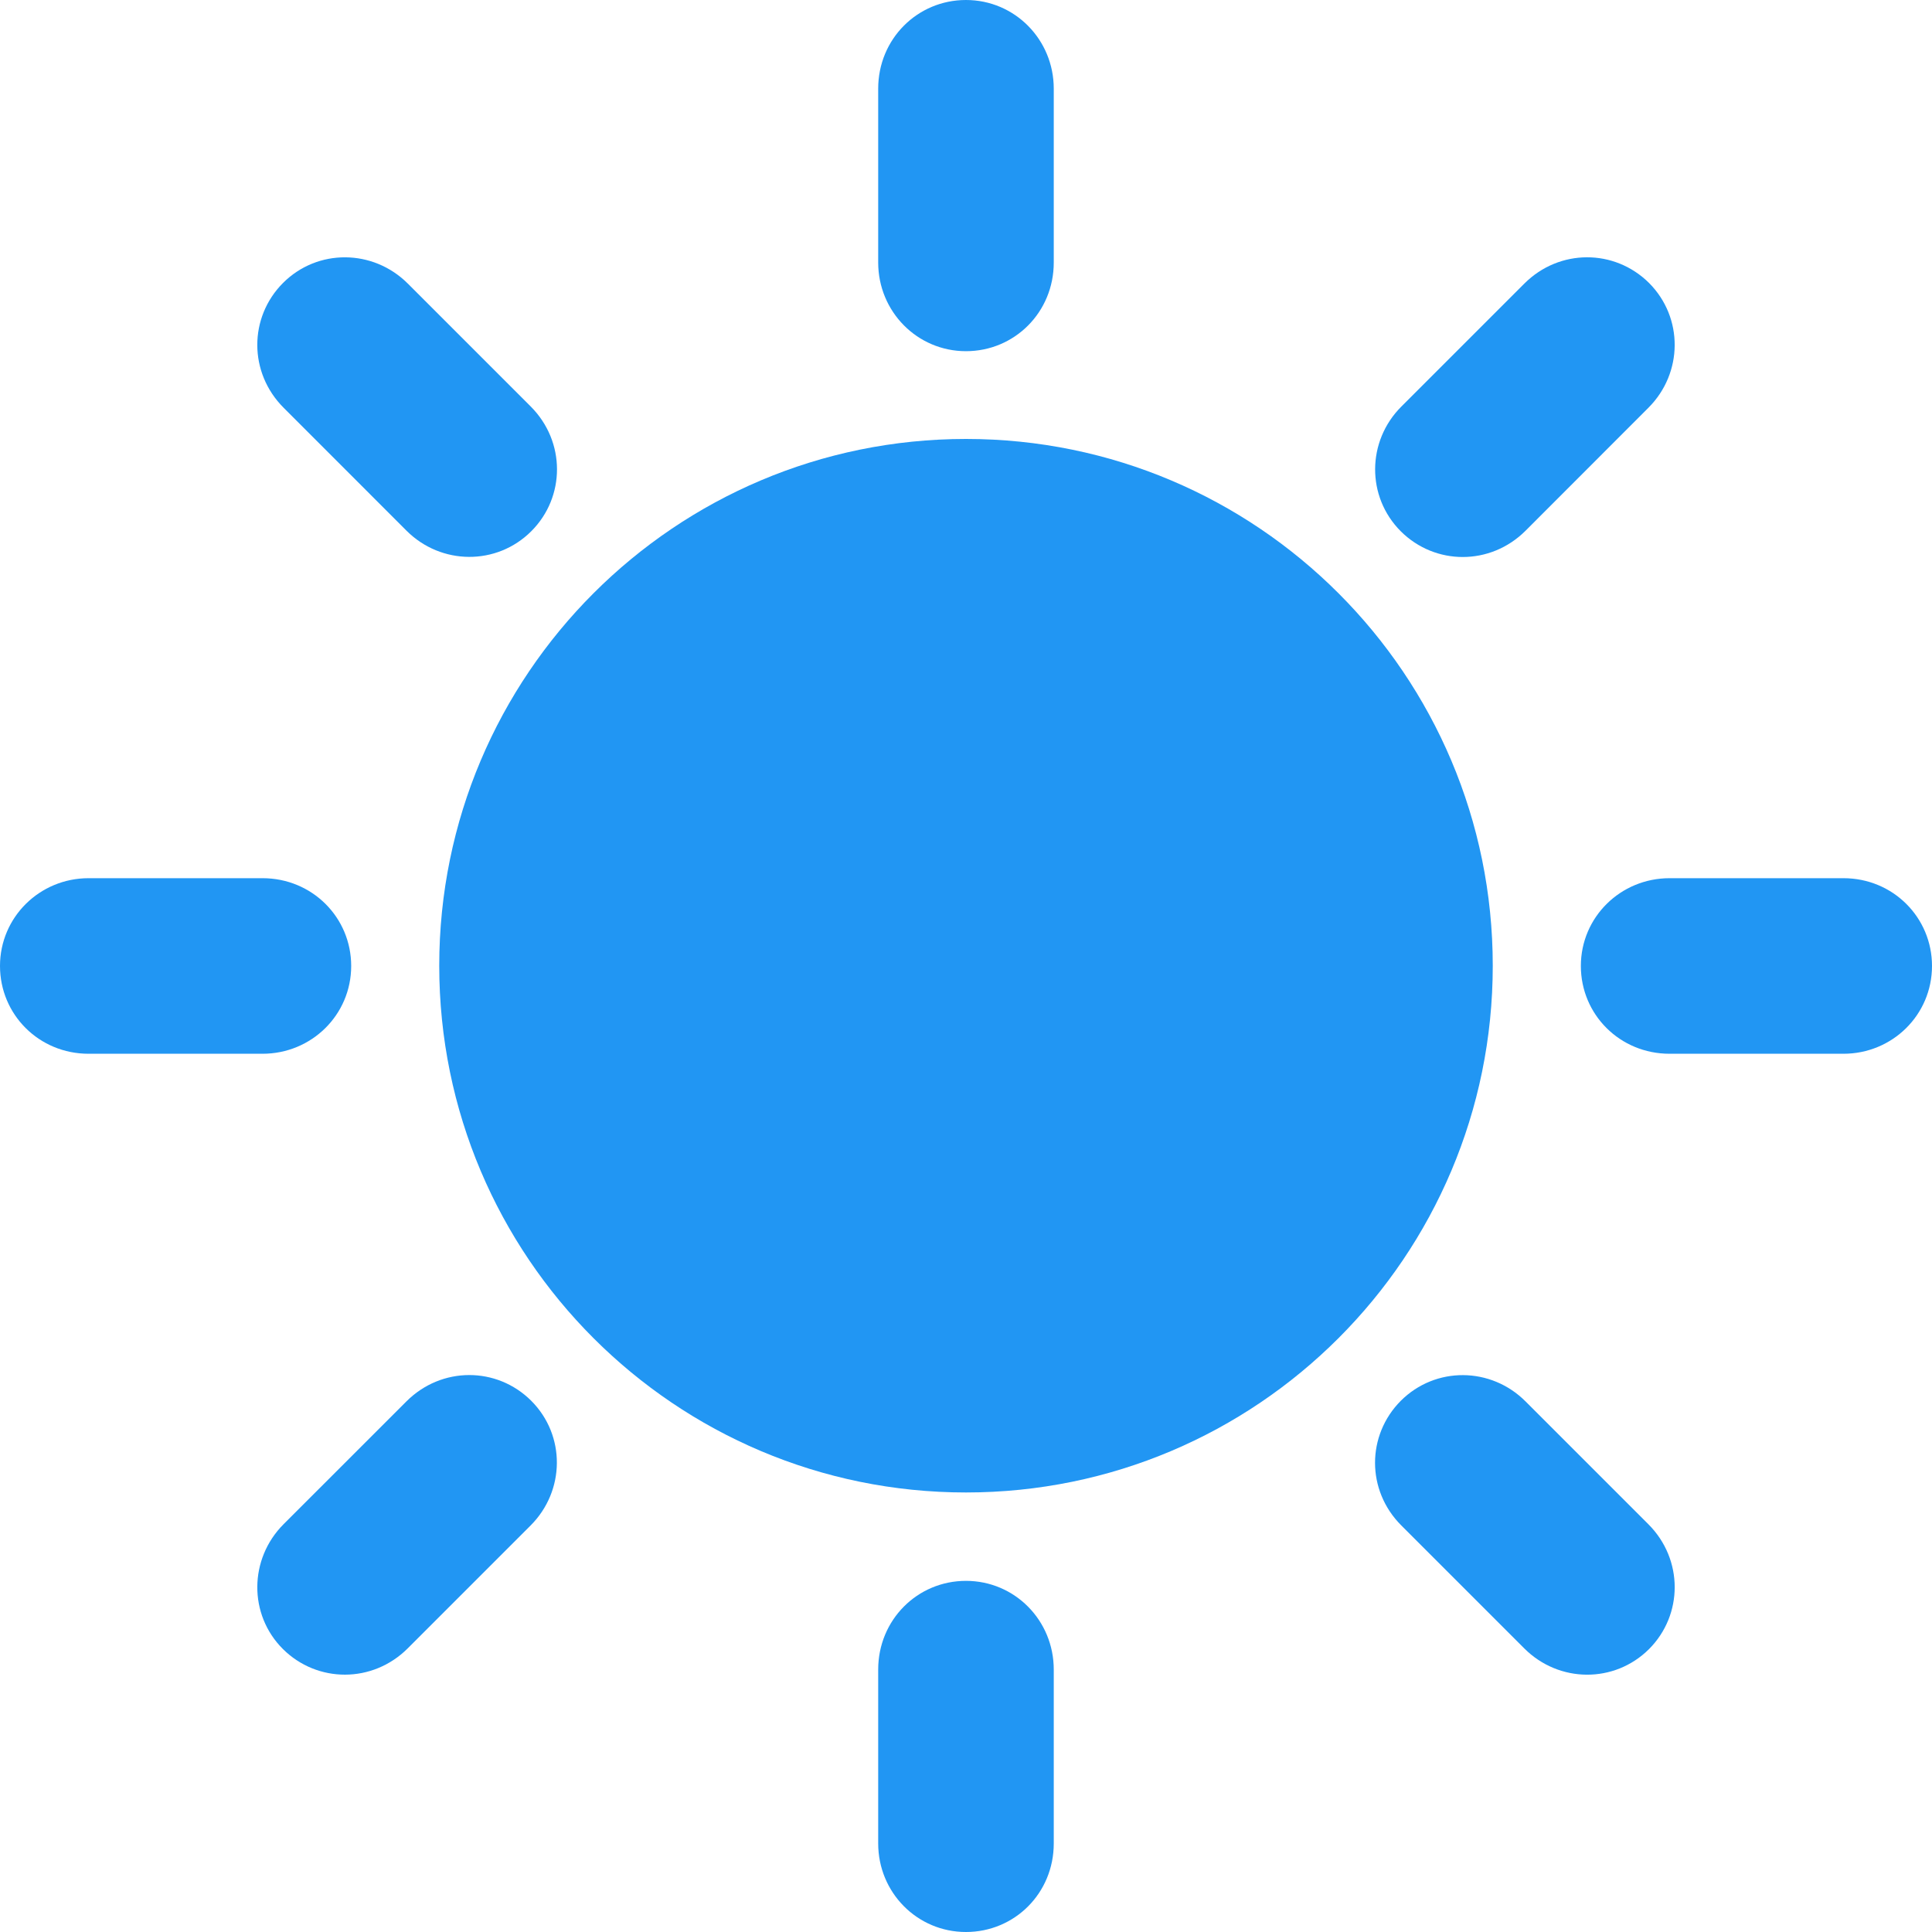 <svg width="40" height="40" viewBox="0 0 40 40" fill="none" xmlns="http://www.w3.org/2000/svg">
<path d="M8.417 10.988C9.133 11.703 10.284 11.714 11 10.998C11.709 10.289 11.714 9.142 10.987 8.415L8.442 5.87C7.724 5.154 6.574 5.143 5.859 5.859C5.15 6.57 5.145 7.715 5.872 8.442L8.417 10.988Z" fill="#2196F3"/>
<path d="M20 30.9C26.023 30.9 30.906 26.017 30.906 19.994C30.906 13.971 26.023 9.088 20 9.088C13.977 9.088 9.094 13.971 9.094 19.994C9.094 26.017 13.977 30.9 20 30.9Z" fill="#2196F3"/>
<path d="M7.271 19.999C7.271 18.996 6.464 18.182 5.435 18.182H1.834C0.822 18.182 0 18.989 0 19.999C0 21.005 0.807 21.817 1.834 21.817H5.435C6.449 21.817 7.271 21.012 7.271 19.999Z" fill="#2196F3"/>
<path d="M38.166 18.182H34.567C33.551 18.182 32.73 18.989 32.73 19.999C32.73 21.005 33.538 21.817 34.567 21.817H38.166C39.179 21.817 40 21.012 40 19.999C40 18.996 39.193 18.182 38.166 18.182Z" fill="#2196F3"/>
<path d="M8.415 29.014L5.87 31.558C5.154 32.276 5.143 33.429 5.857 34.141C6.568 34.848 7.713 34.854 8.44 34.129L10.985 31.584C11.703 30.866 11.714 29.717 10.998 29.001C10.287 28.292 9.142 28.287 8.415 29.014Z" fill="#2196F3"/>
<path d="M19.999 7.271C21.005 7.271 21.817 6.464 21.817 5.435V1.836C21.817 0.822 21.012 0 19.999 0C18.994 0 18.182 0.807 18.182 1.836V5.435C18.182 6.449 18.989 7.271 19.999 7.271Z" fill="#2196F3"/>
<path d="M19.999 32.73C18.994 32.73 18.182 33.538 18.182 34.567V38.166C18.182 39.182 18.989 40 19.999 40C21.005 40 21.817 39.197 21.817 38.166V34.567C21.817 33.551 21.012 32.73 19.999 32.73Z" fill="#2196F3"/>
<path d="M31.584 10.989L34.129 8.442C34.847 7.724 34.856 6.575 34.142 5.859C33.429 5.15 32.286 5.145 31.559 5.872L29.014 8.417C28.296 9.133 28.287 10.285 29.002 11C29.714 11.709 30.857 11.714 31.584 10.989Z" fill="#2196F3"/>
<path d="M31.584 29.014C30.866 28.296 29.718 28.287 29.002 29.002C28.293 29.714 28.285 30.857 29.014 31.584L31.559 34.129C32.277 34.847 33.426 34.856 34.142 34.142C34.849 33.433 34.855 32.286 34.129 31.559L31.584 29.014Z" fill="#2196F3"/>
</svg>
